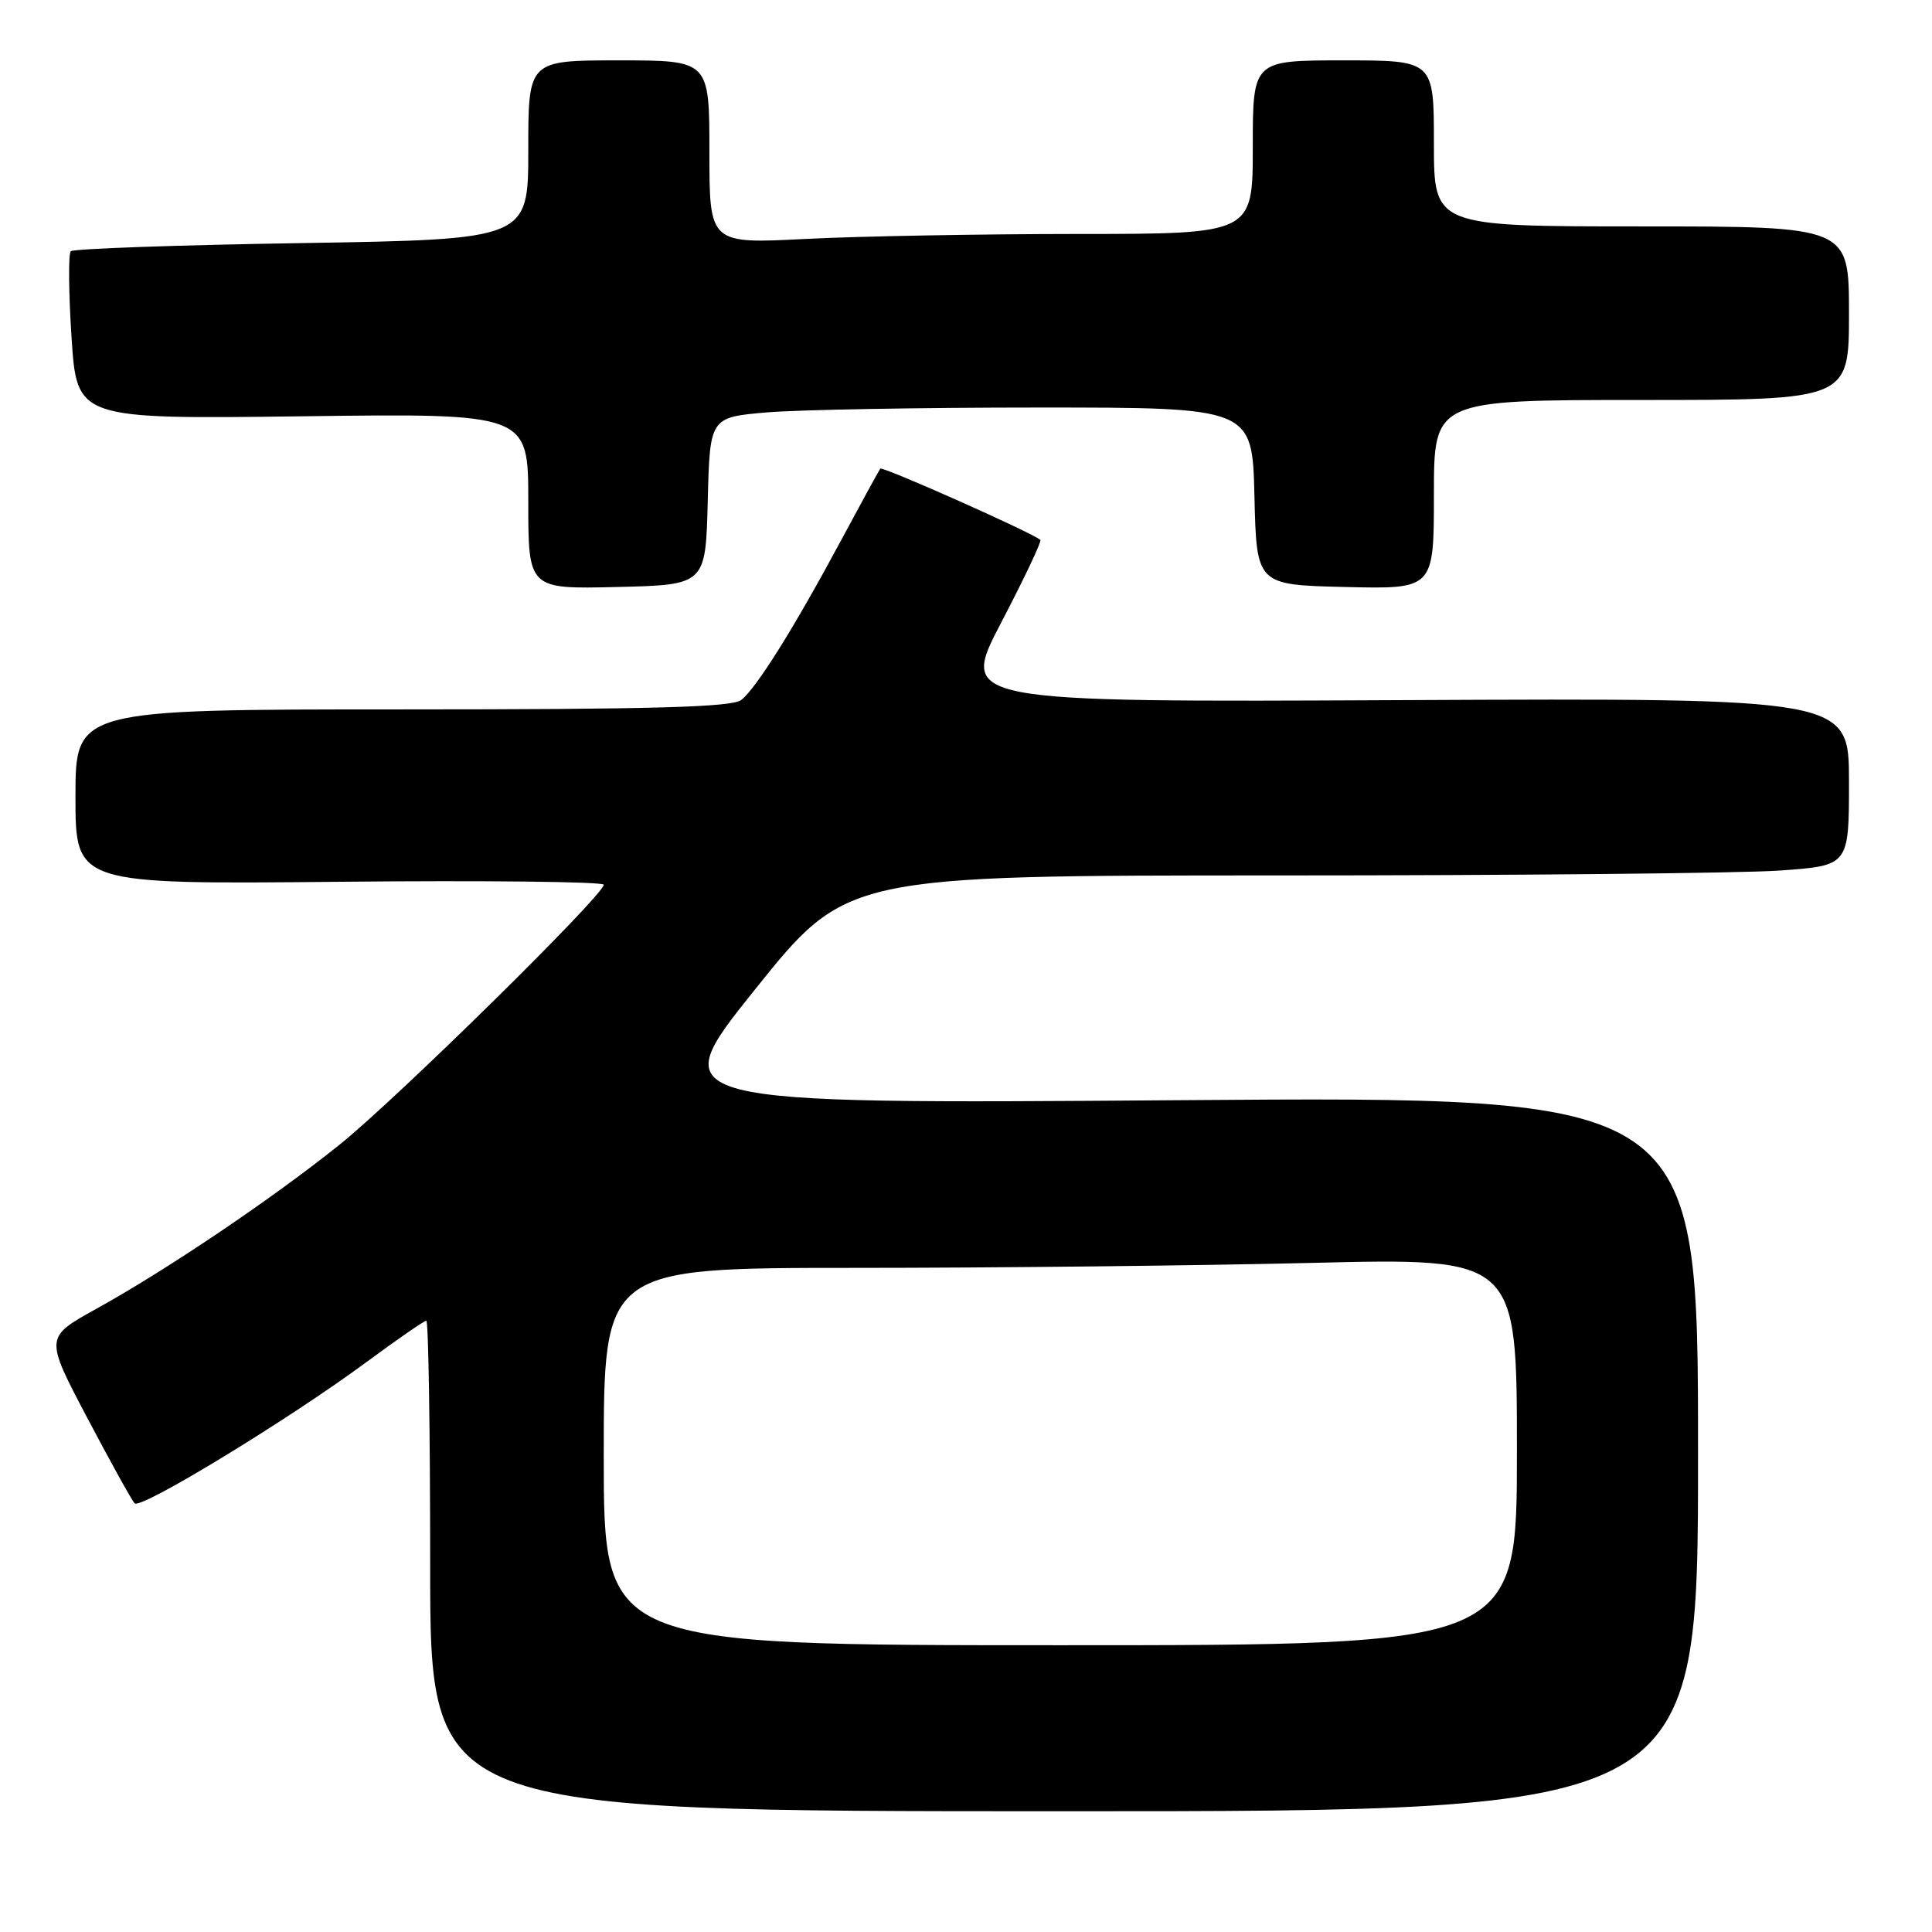 <?xml version="1.0" encoding="UTF-8" standalone="no"?>
<!DOCTYPE svg PUBLIC "-//W3C//DTD SVG 1.1//EN" "http://www.w3.org/Graphics/SVG/1.1/DTD/svg11.dtd" >
<svg xmlns="http://www.w3.org/2000/svg" xmlns:xlink="http://www.w3.org/1999/xlink" version="1.1" viewBox="0 0 256 256">
 <g >
 <path fill="currentColor"
d=" M 225.00 192.63 C 225.00 145.27 225.00 145.27 156.44 145.78 C 87.88 146.29 87.88 146.29 100.01 131.15 C 112.15 116.00 112.15 116.00 169.42 116.00 C 200.92 116.00 230.81 115.71 235.85 115.35 C 245.00 114.70 245.00 114.70 245.00 103.60 C 245.00 92.50 245.00 92.50 186.08 92.77 C 127.15 93.05 127.15 93.05 132.68 82.46 C 135.72 76.64 138.05 71.73 137.85 71.54 C 136.91 70.65 116.93 61.75 116.65 62.10 C 116.47 62.32 114.16 66.55 111.50 71.50 C 105.30 83.07 100.24 91.17 98.22 92.75 C 96.99 93.71 86.44 94.00 53.31 94.00 C 10.00 94.00 10.00 94.00 10.00 105.59 C 10.00 117.18 10.00 117.18 45.00 116.84 C 64.25 116.65 80.00 116.83 80.00 117.23 C 80.00 118.60 52.54 145.62 45.00 151.67 C 36.08 158.83 22.12 168.25 12.72 173.45 C 5.94 177.21 5.94 177.21 11.55 187.85 C 14.64 193.71 17.47 198.82 17.84 199.20 C 18.64 200.05 38.34 188.04 48.63 180.43 C 52.67 177.45 56.21 175.00 56.49 175.00 C 56.77 175.00 57.00 189.62 57.00 207.50 C 57.00 240.00 57.00 240.00 141.00 240.00 C 225.00 240.00 225.00 240.00 225.00 192.63 Z  M 93.78 66.39 C 94.06 55.29 94.06 55.29 101.68 54.64 C 105.87 54.29 122.04 54.00 137.62 54.00 C 165.94 54.00 165.94 54.00 166.22 65.75 C 166.50 77.50 166.50 77.50 178.25 77.78 C 190.00 78.06 190.00 78.06 190.00 65.53 C 190.00 53.00 190.00 53.00 217.50 53.00 C 245.00 53.00 245.00 53.00 245.00 41.50 C 245.00 30.00 245.00 30.00 217.50 30.00 C 190.00 30.00 190.00 30.00 190.00 19.00 C 190.00 8.00 190.00 8.00 178.00 8.00 C 166.00 8.00 166.00 8.00 166.00 19.50 C 166.00 31.00 166.00 31.00 142.75 31.00 C 129.96 31.01 113.76 31.30 106.75 31.66 C 94.00 32.31 94.00 32.31 94.00 20.15 C 94.00 8.00 94.00 8.00 82.00 8.00 C 70.00 8.00 70.00 8.00 70.00 19.86 C 70.00 31.72 70.00 31.72 39.99 32.21 C 23.48 32.47 9.71 32.96 9.38 33.29 C 9.05 33.62 9.09 38.76 9.48 44.72 C 10.19 55.54 10.19 55.54 40.09 55.16 C 70.00 54.77 70.00 54.77 70.00 66.42 C 70.00 78.06 70.00 78.06 81.75 77.78 C 93.50 77.50 93.50 77.50 93.78 66.39 Z  M 80.00 193.00 C 80.00 168.00 80.00 168.00 113.34 168.00 C 131.67 168.00 158.90 167.70 173.84 167.34 C 201.00 166.68 201.00 166.68 201.00 192.34 C 201.00 218.00 201.00 218.00 140.50 218.00 C 80.00 218.00 80.00 218.00 80.00 193.00 Z "/>
</g>
</svg>